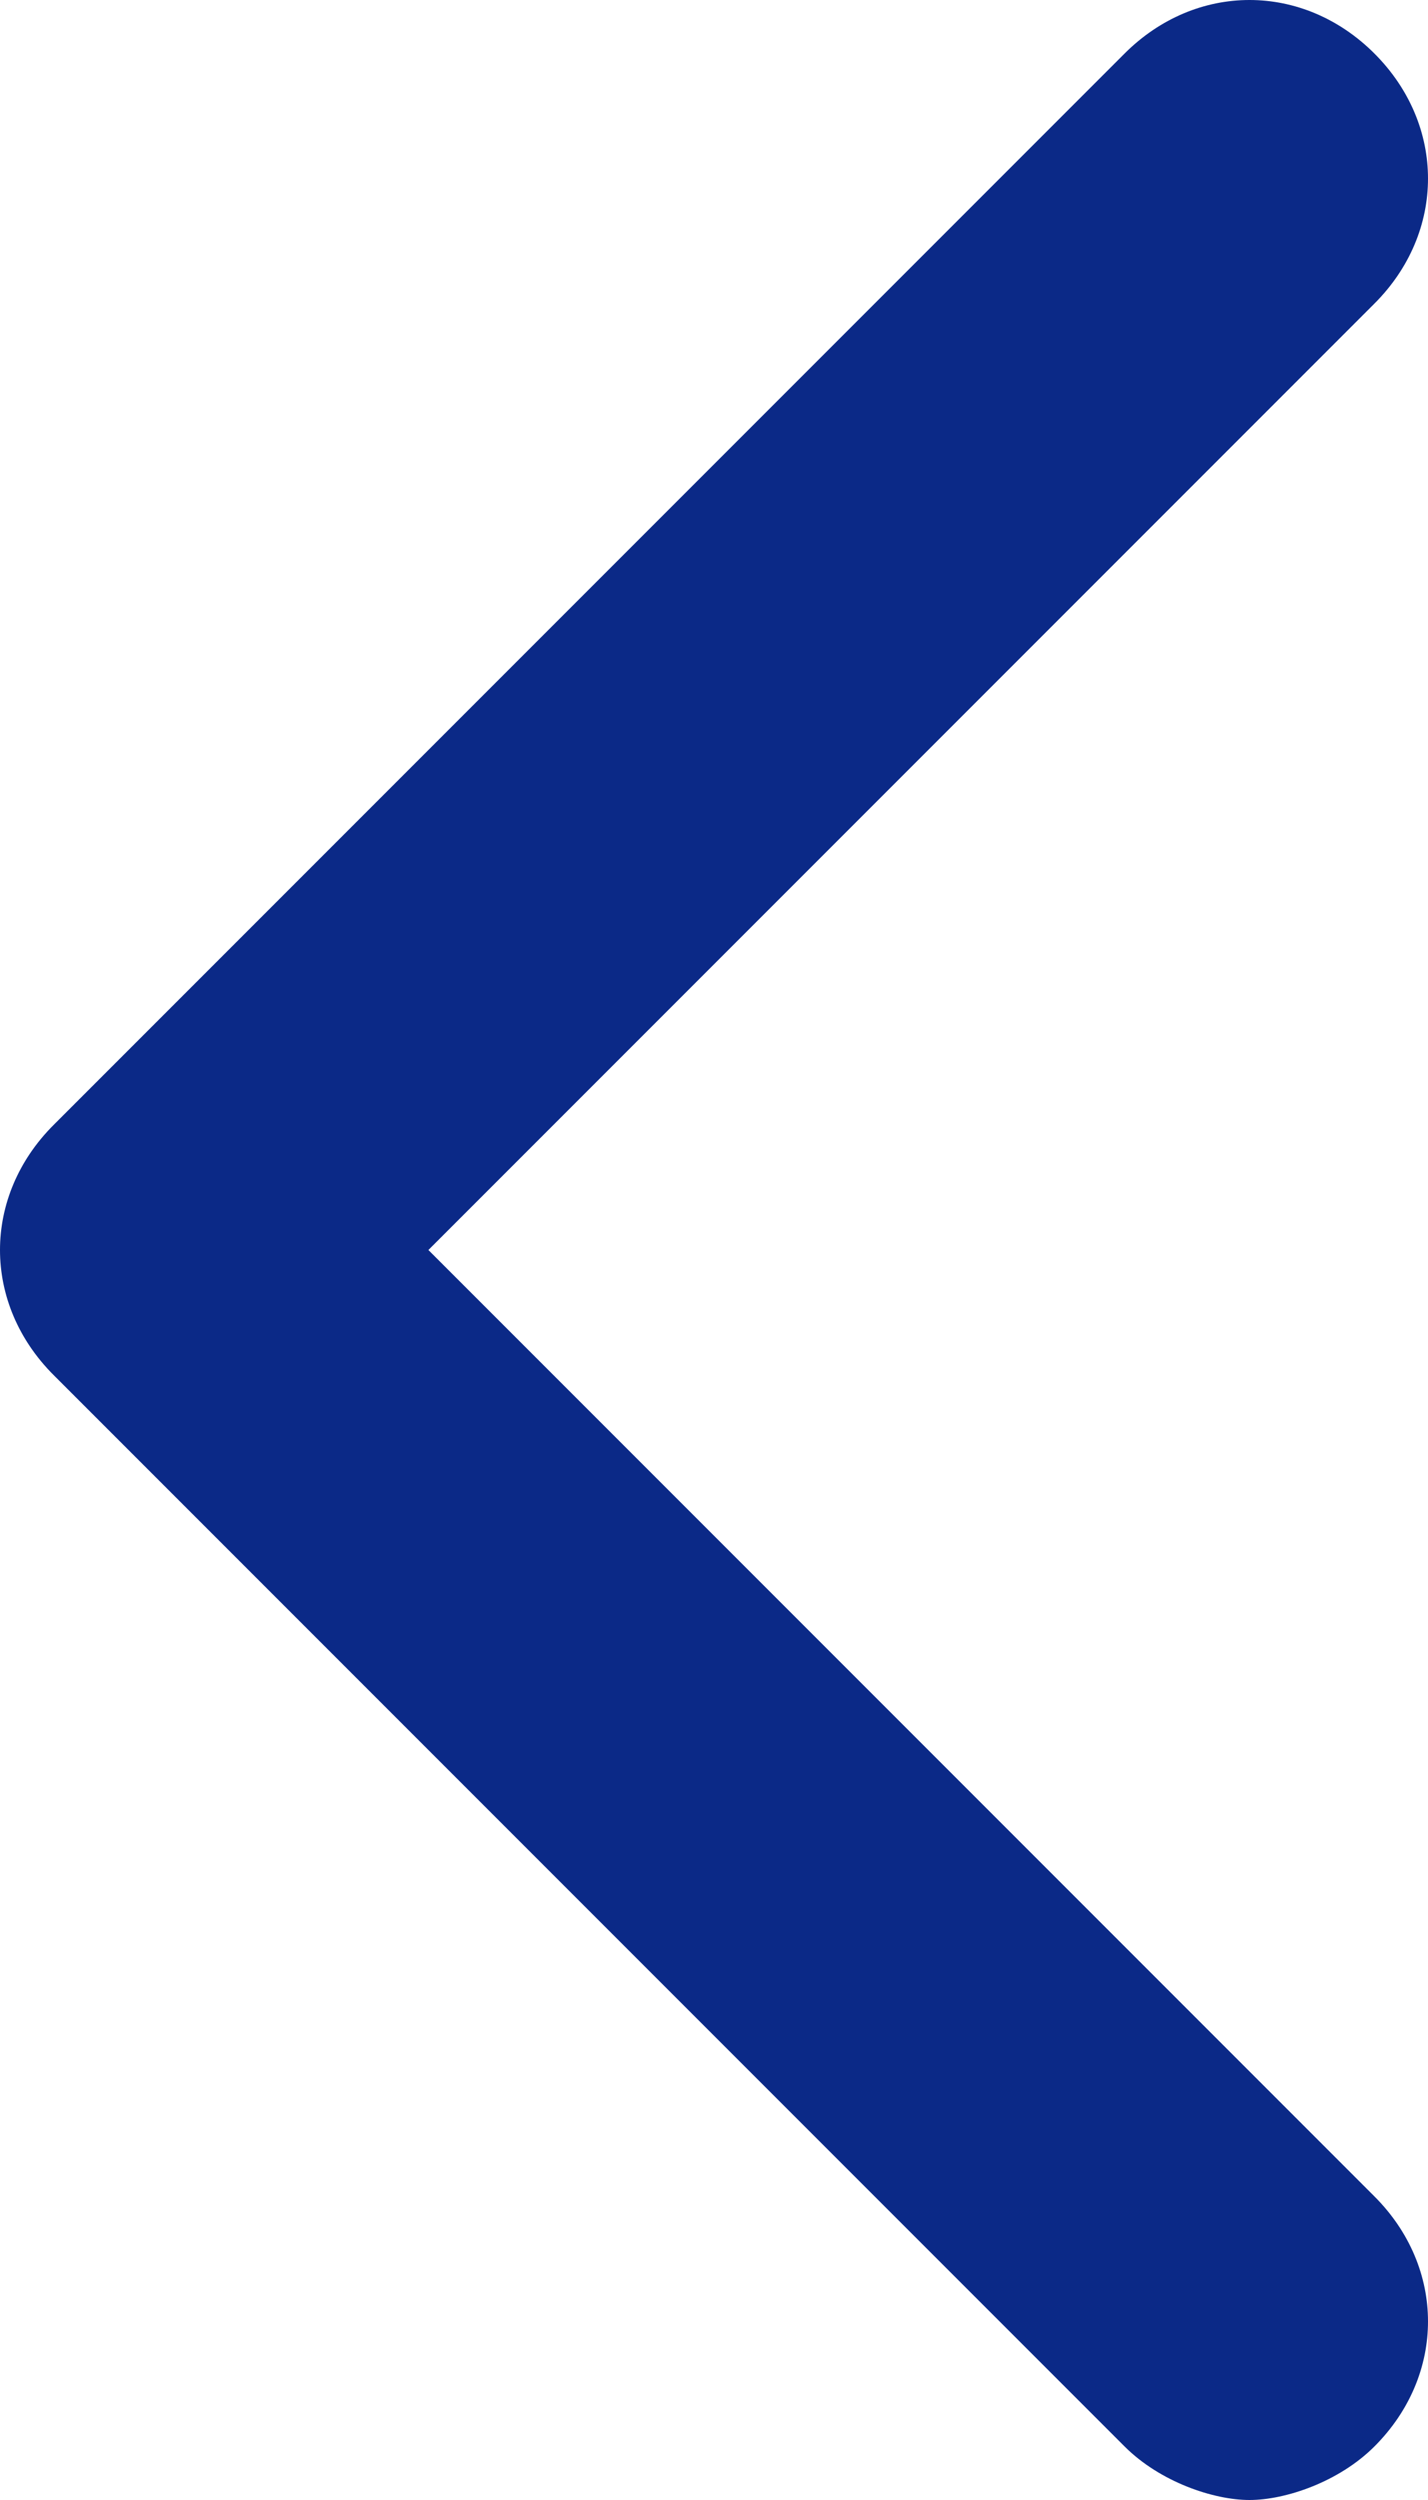 <svg width="8" height="14" viewBox="0 0 8 14" fill="none" xmlns="http://www.w3.org/2000/svg">
<path d="M2.4 7L7.7 1.7C8.1 1.3 8.1 0.7 7.7 0.3C7.3 -0.1 6.7 -0.1 6.3 0.3L0.3 6.3C-0.1 6.7 -0.1 7.3 0.3 7.7L6.3 13.7C6.5 13.9 6.8 14 7 14C7.2 14 7.5 13.9 7.7 13.7C8.1 13.3 8.1 12.7 7.7 12.3L2.4 7Z" fill="#0B2987"/>
</svg>
